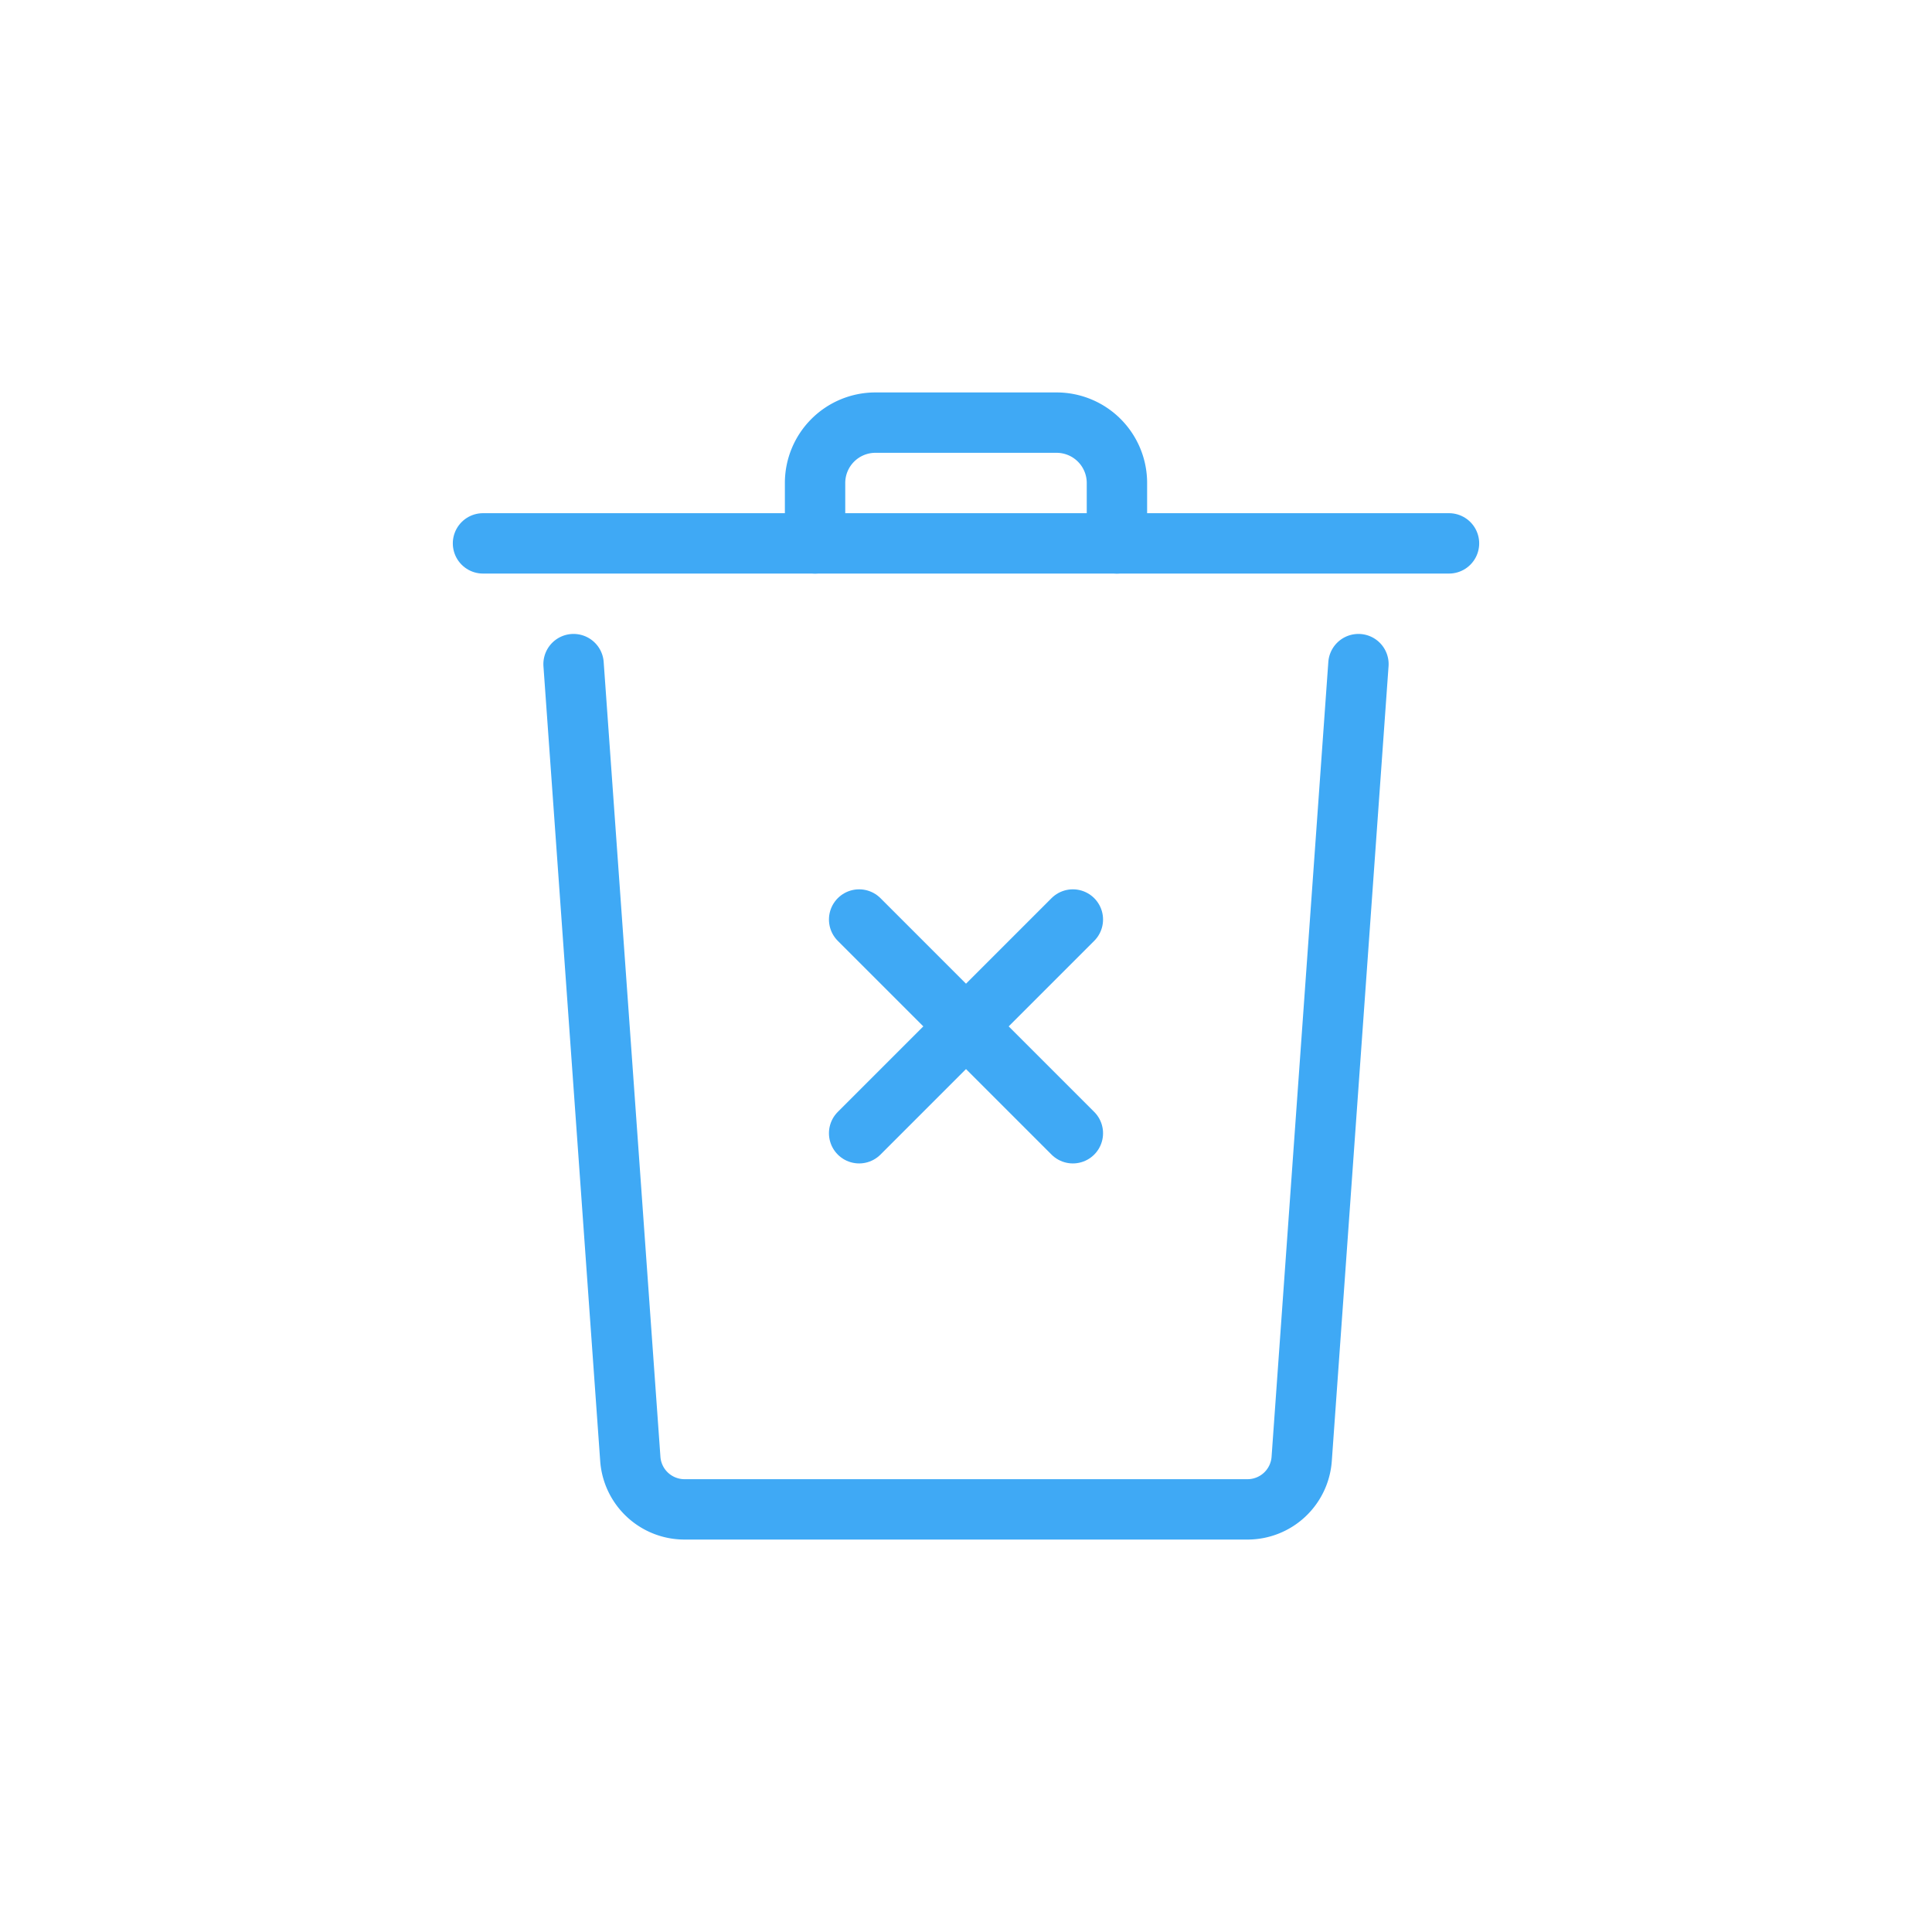 <svg xmlns="http://www.w3.org/2000/svg" viewBox="0 0 64 64"><defs><style>.a{fill:none;stroke:#3fa9f5;stroke-linecap:round;stroke-linejoin:round;stroke-width:2px;}</style></defs><title>delete</title><path class="a" d="M45,22,43.12,48.33A1.8,1.8,0,0,1,41.32,50H22.68a1.8,1.8,0,0,1-1.8-1.67L19,22"/><line class="a" x1="48" y1="18" x2="16" y2="18"/><path class="a" d="M27,18V16a2,2,0,0,1,2-2h6a2,2,0,0,1,2,2v2"/><line class="a" x1="35.54" y1="30.46" x2="28.46" y2="37.54"/><line class="a" x1="35.54" y1="37.54" x2="28.46" y2="30.46"/></svg>